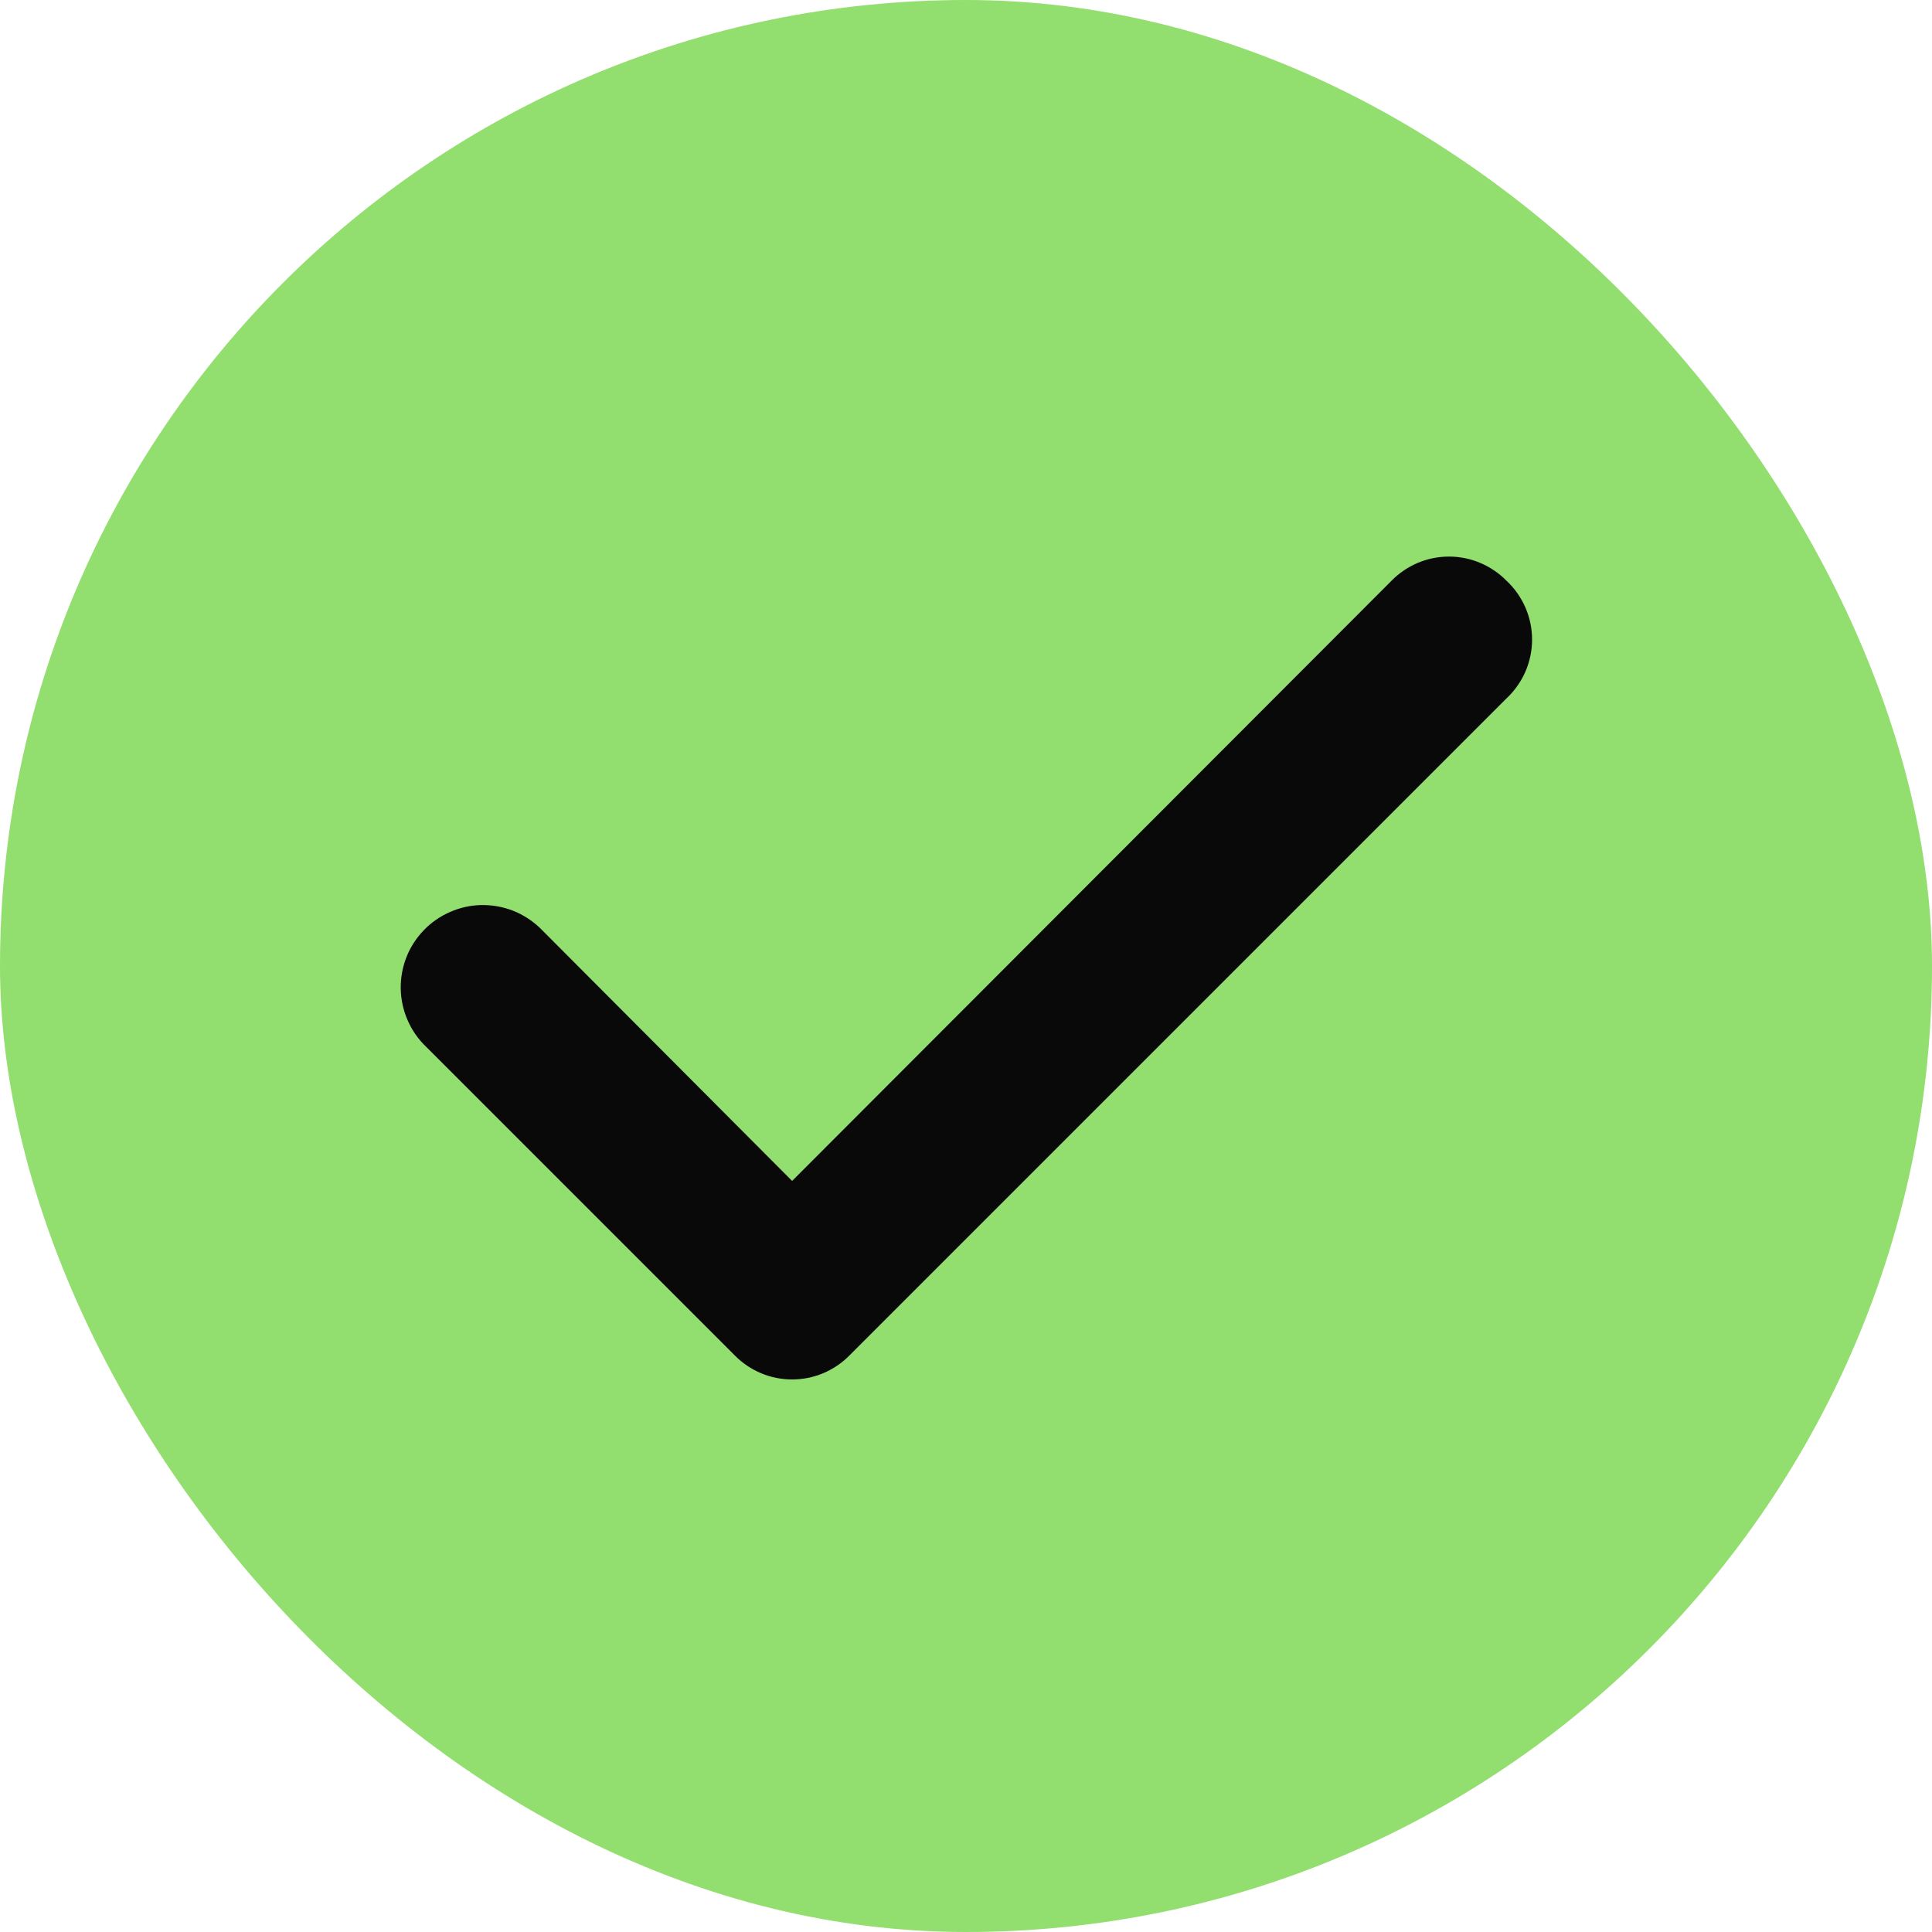 <svg width="24" height="24" viewBox="0 0 24 24" fill="none" xmlns="http://www.w3.org/2000/svg">
<rect width="24" height="24" rx="12" fill="#92DE6E"/>
<path d="M18.71 7.21C18.617 7.116 18.506 7.042 18.384 6.991C18.263 6.94 18.132 6.914 18 6.914C17.868 6.914 17.737 6.94 17.615 6.991C17.494 7.042 17.383 7.116 17.29 7.21L9.84 14.67L6.71 11.53C6.613 11.437 6.499 11.363 6.375 11.314C6.25 11.265 6.116 11.241 5.982 11.243C5.848 11.245 5.716 11.274 5.593 11.328C5.47 11.381 5.358 11.458 5.265 11.555C5.172 11.651 5.098 11.765 5.049 11.89C5 12.015 4.976 12.148 4.978 12.283C4.981 12.417 5.009 12.549 5.063 12.672C5.116 12.795 5.193 12.907 5.29 13L9.13 16.84C9.223 16.934 9.334 17.008 9.455 17.059C9.577 17.11 9.708 17.136 9.84 17.136C9.972 17.136 10.103 17.11 10.225 17.059C10.346 17.008 10.457 16.934 10.55 16.84L18.71 8.68C18.811 8.586 18.892 8.473 18.948 8.346C19.003 8.22 19.032 8.083 19.032 7.945C19.032 7.807 19.003 7.67 18.948 7.544C18.892 7.417 18.811 7.303 18.71 7.21Z" fill="#09090A"/>
</svg>
